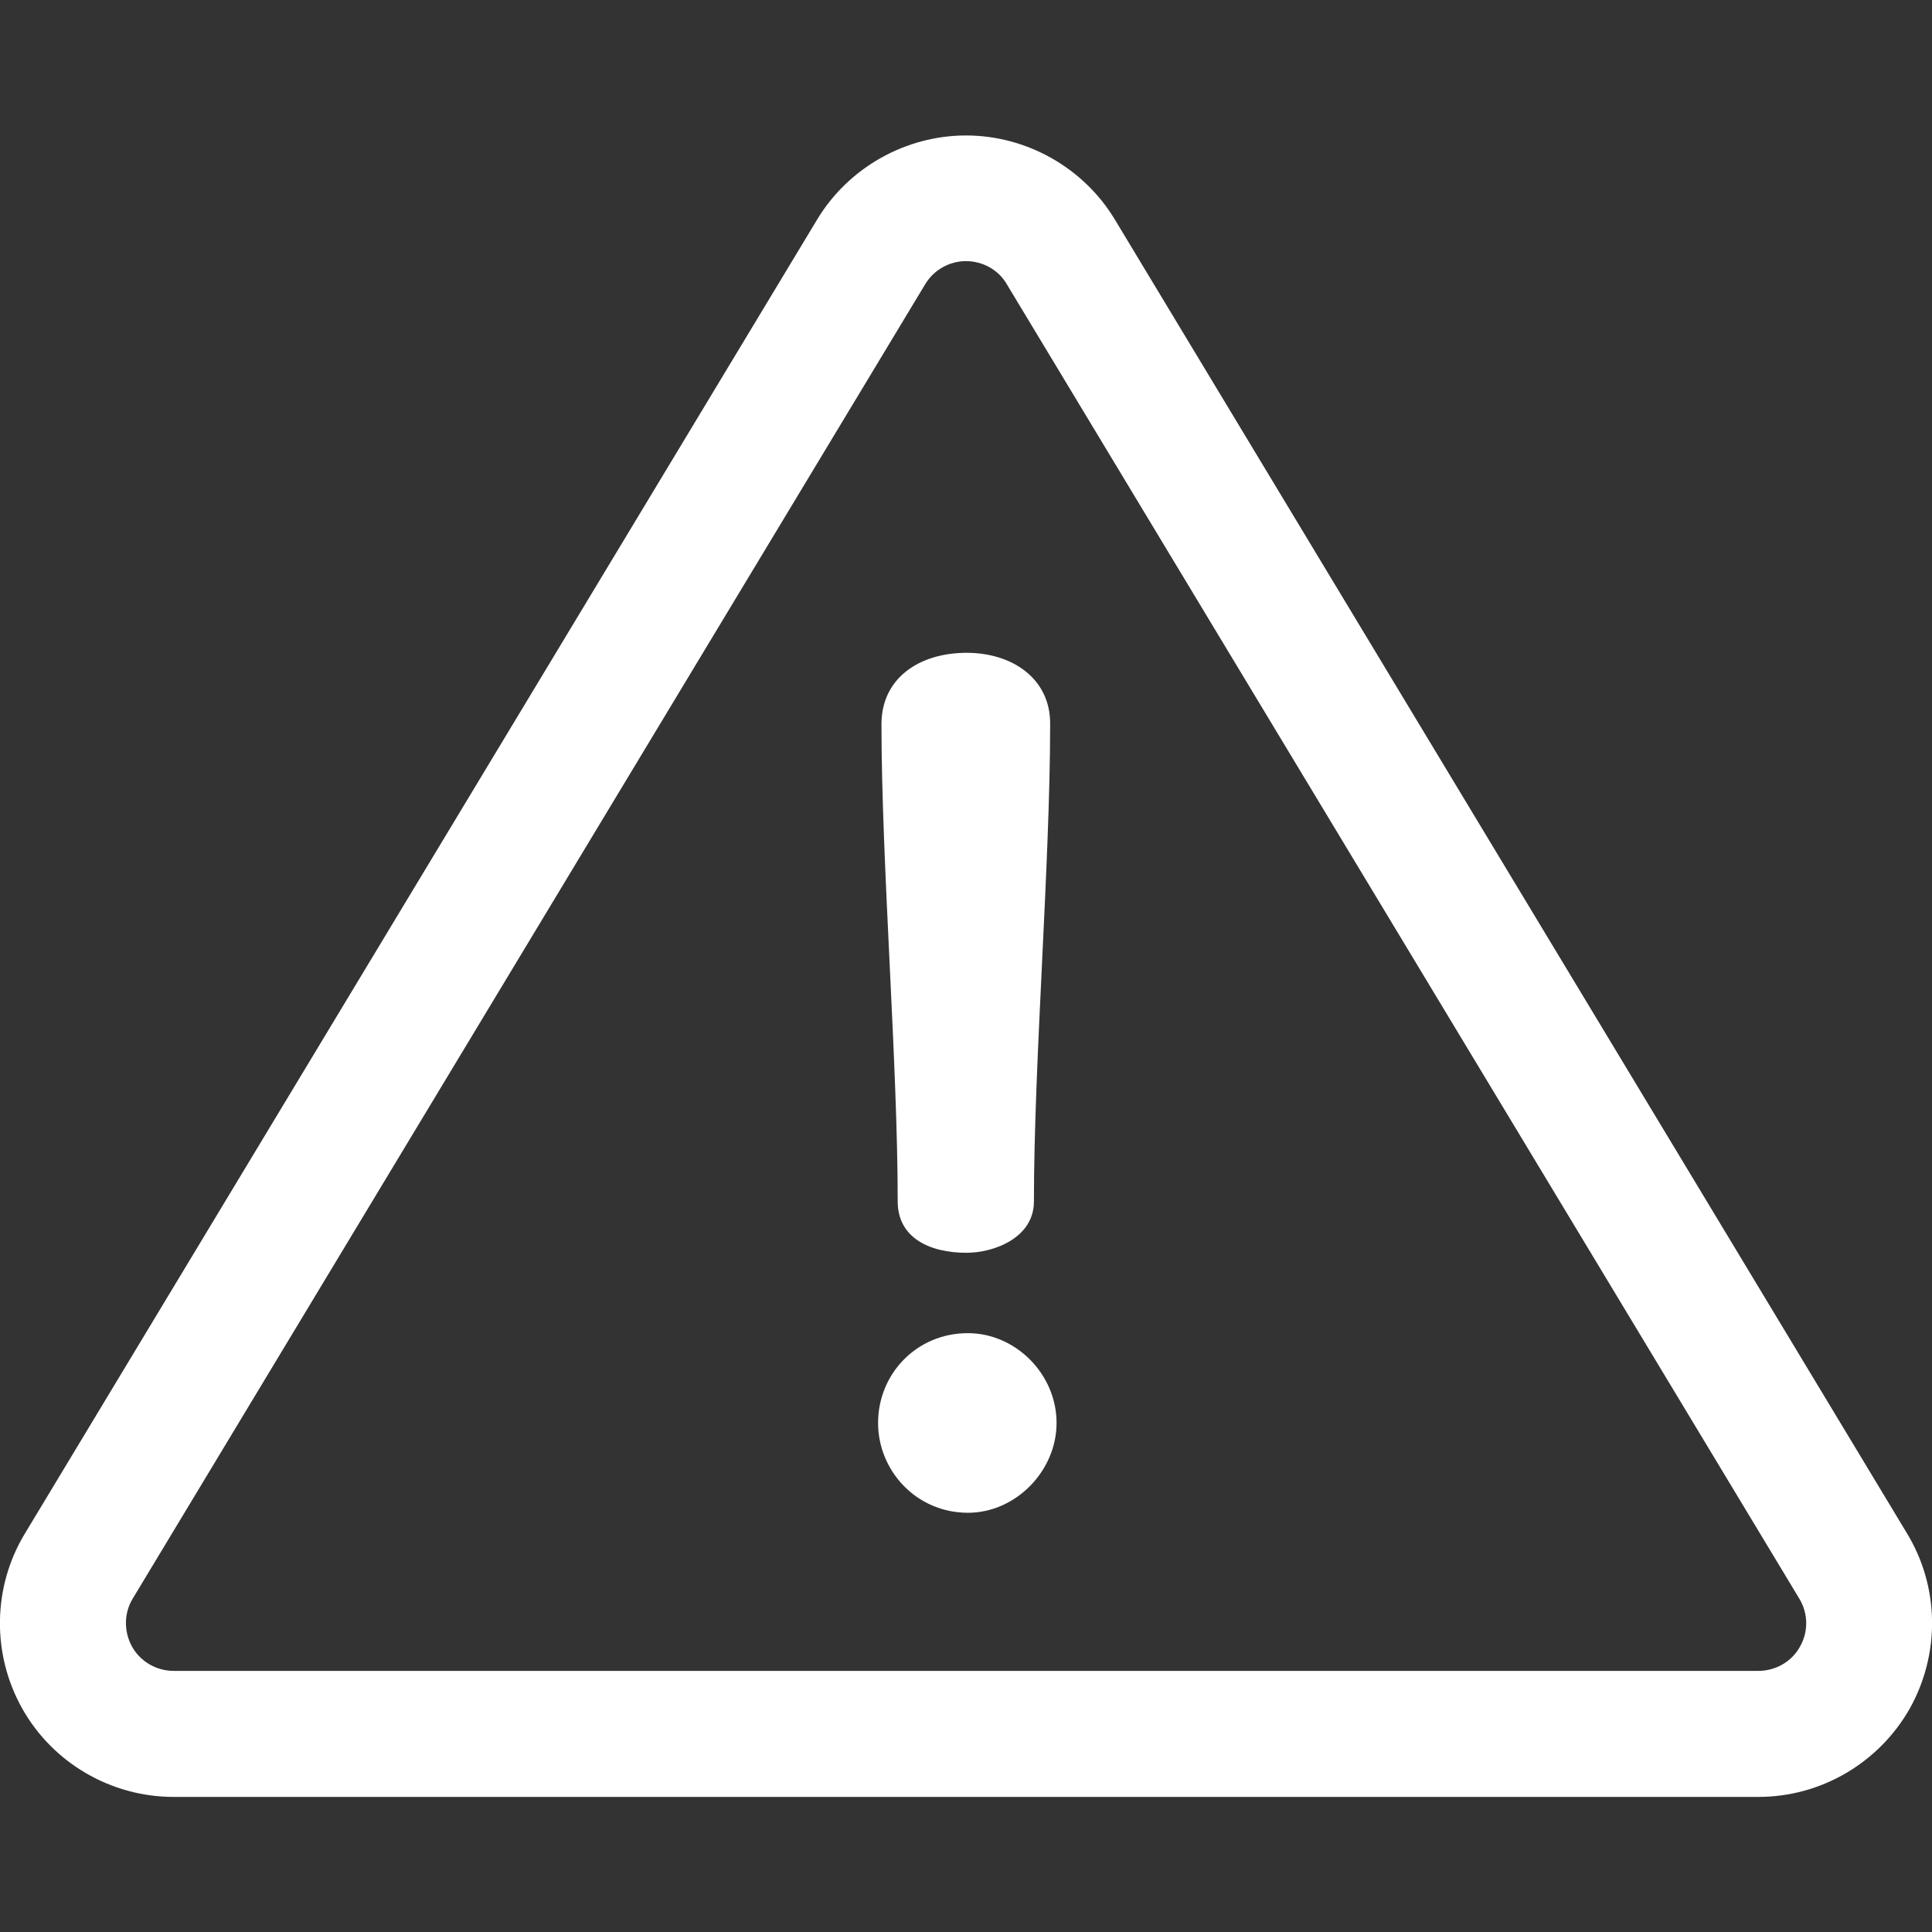 <?xml version="1.0" encoding="utf-8"?>
<!-- Generator: Adobe Illustrator 23.1.0, SVG Export Plug-In . SVG Version: 6.00 Build 0)  -->
<svg version="1.1" id="Layer_1" xmlns="http://www.w3.org/2000/svg" xmlns:xlink="http://www.w3.org/1999/xlink" x="0px" y="0px"
	 viewBox="0 0 512 512" style="enable-background:new 0 0 512 512;" xml:space="preserve">
<rect x="0" y="0" width="512" height="512" fill="#333333" stroke="none"/>
<style type="text/css">
	.st0{fill:#FFFFFF;}
</style>
<g>
	<g>
		<path class="st0" d="M505.4,406.4l-210-348.3C287.1,44.4,272,35.9,256,35.9s-31.1,8.5-39.4,22.2L6.6,406.4
			c-8.6,14.2-8.8,32-0.7,46.4c8.1,14.4,23.5,23.4,40.1,23.4h420c16.6,0,31.9-9,40.1-23.4C514.2,438.3,514,420.6,505.4,406.4z
			 M477,436.4c-2.2,4-6.5,6.4-11,6.4H46c-4.6,0-8.8-2.5-11-6.4c-2.2-4-2.2-8.9,0.2-12.8l210-348.3c2.3-3.8,6.4-6.1,10.8-6.1
			c4.4,0,8.6,2.3,10.8,6.1l210,348.3C479.2,427.5,479.3,432.4,477,436.4z"/>
	</g>
</g>
<g>
	<g>
		<path class="st0" d="M256.2,173c-12.7,0-22.6,6.8-22.6,18.9c0,36.8,4.3,89.7,4.3,126.5c0,9.6,8.4,13.6,18.2,13.6
			c7.4,0,17.9-4,17.9-13.6c0-36.8,4.3-89.7,4.3-126.5C278.4,179.8,268.2,173,256.2,173z"/>
	</g>
</g>
<g>
	<g>
		<path class="st0" d="M256.5,353.3c-13.6,0-23.8,10.8-23.8,23.8c0,12.7,10.2,23.8,23.8,23.8c12.7,0,23.5-11.1,23.5-23.8
			C280,364.1,269.1,353.3,256.5,353.3z"/>
	</g>
</g>
</svg>

